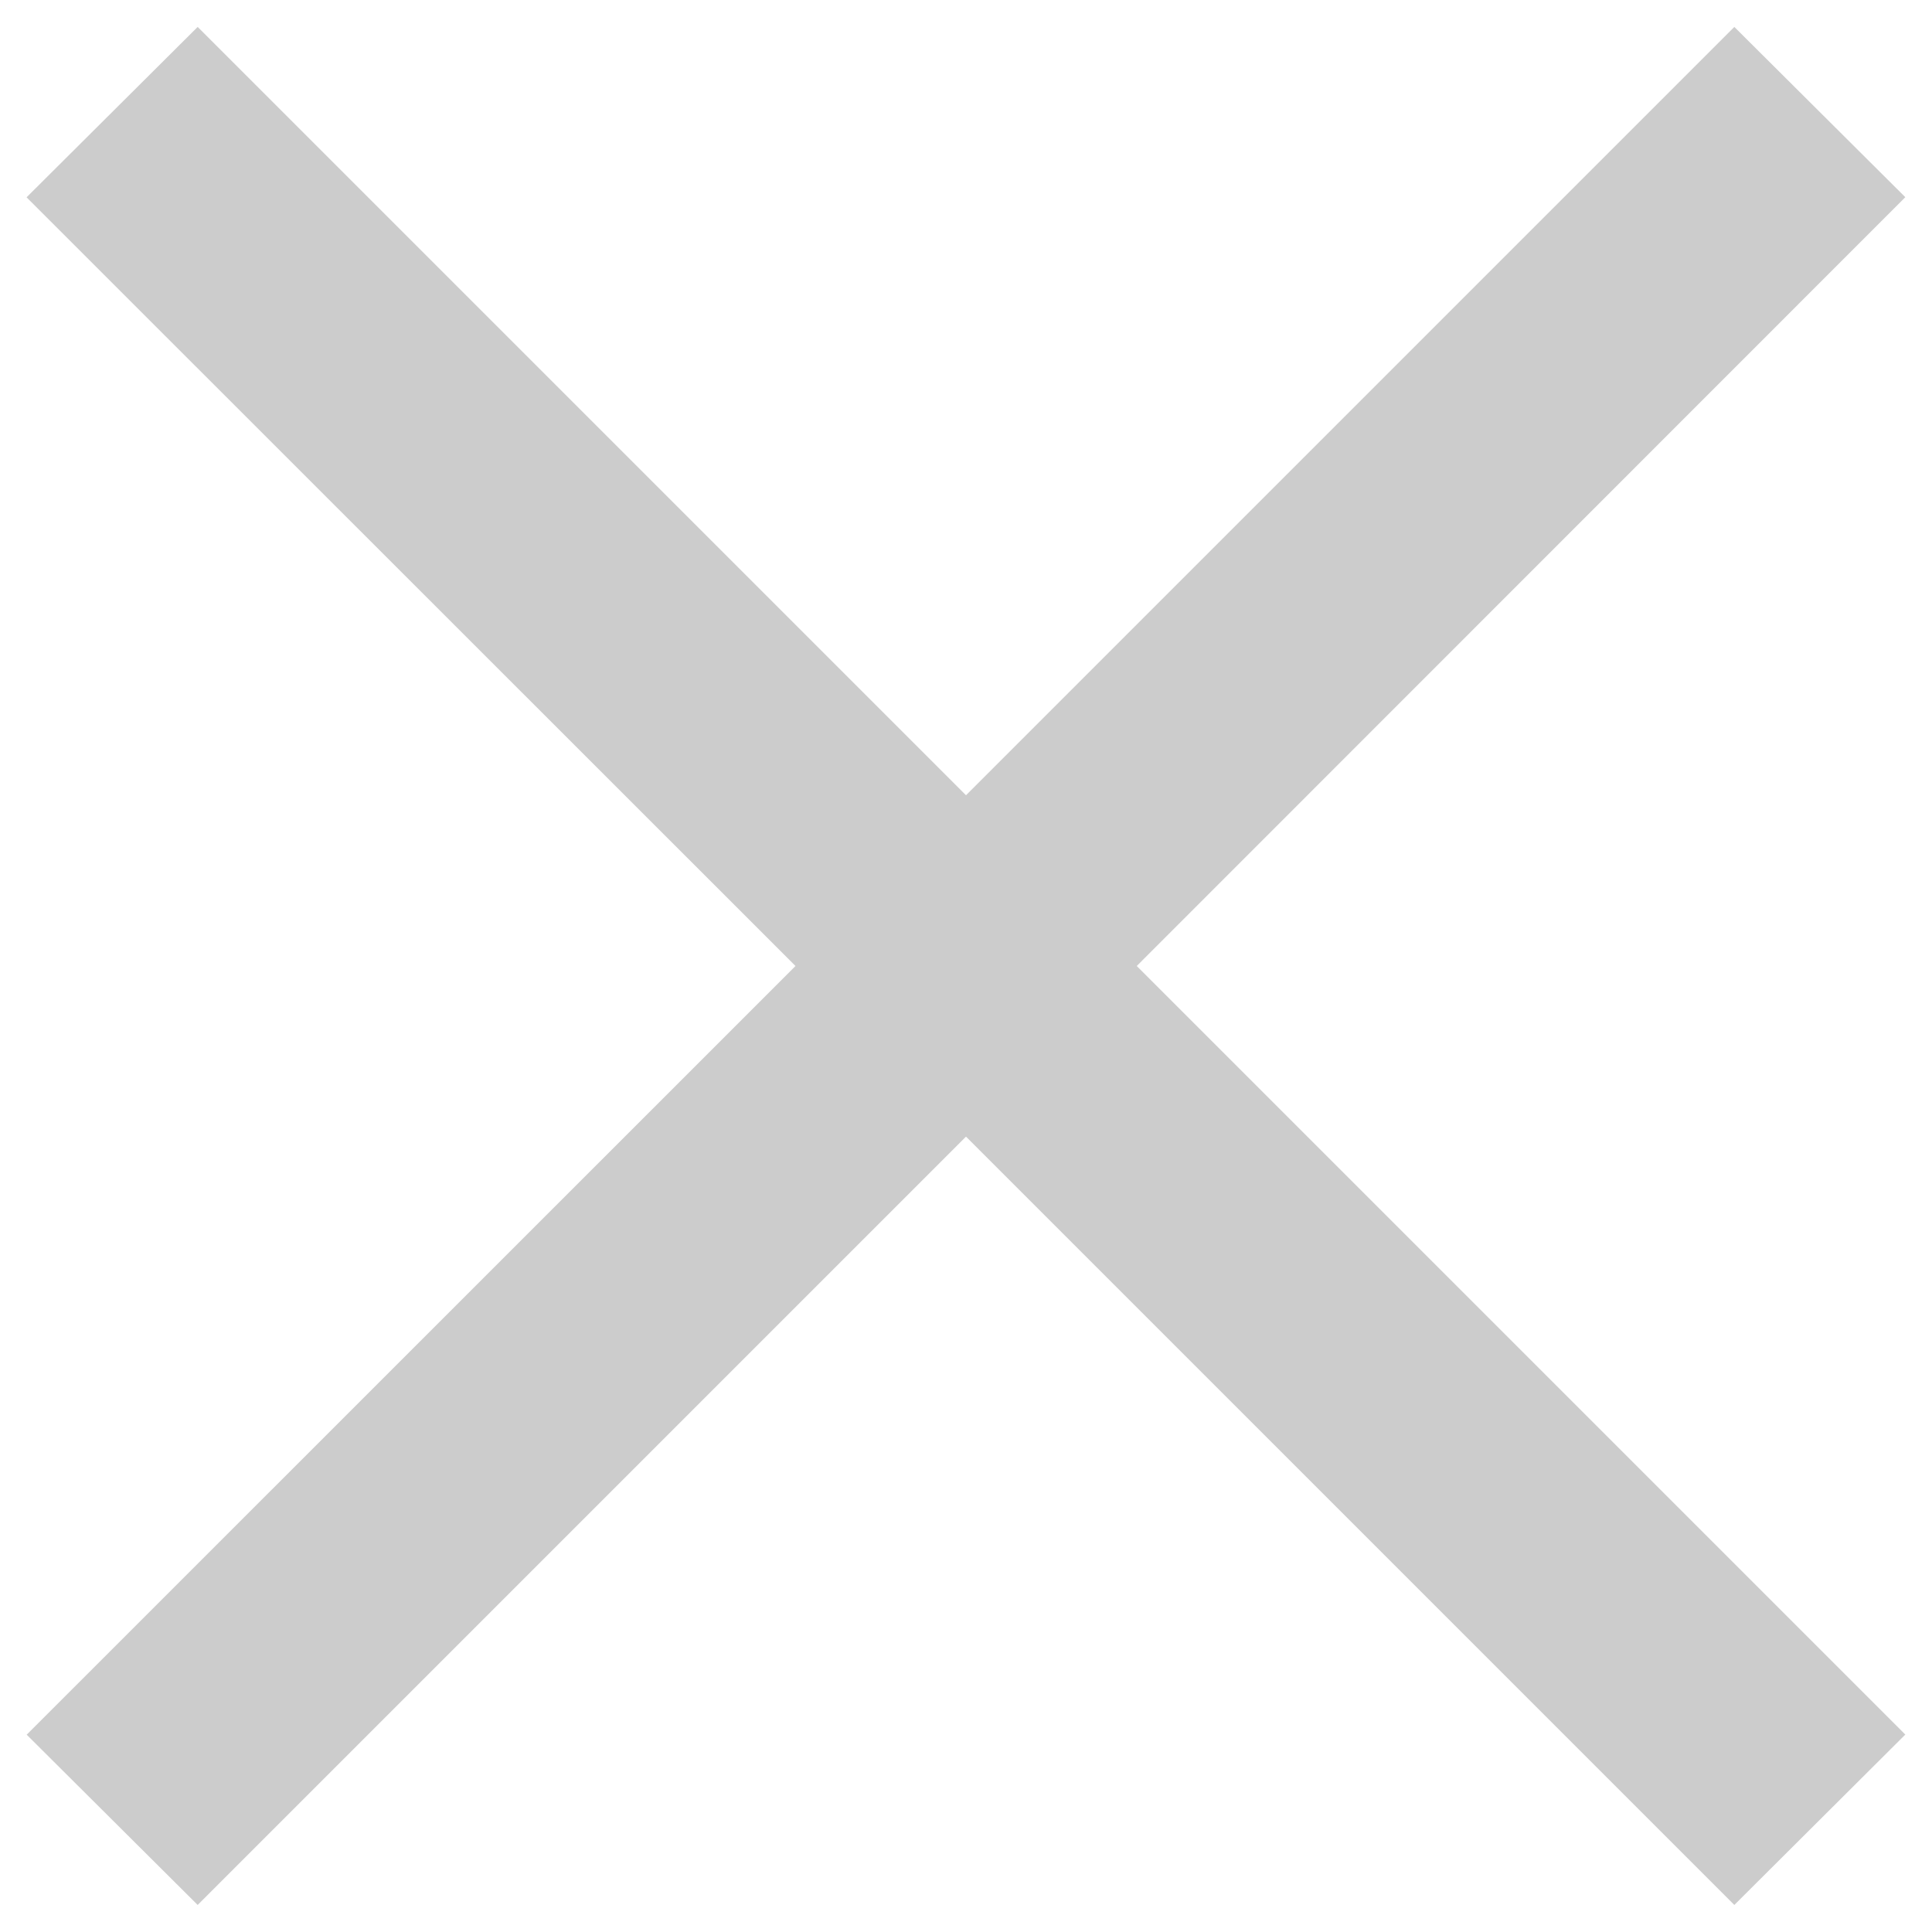 <svg xmlns="http://www.w3.org/2000/svg" width="16" height="16" viewBox="0 0 16 16"><g><g opacity=".2"><path d="M8 9.413l-6.363 6.363-1.416-1.41L6.588 8 .22 1.634 1.637.223 8 6.586 14.363.223l1.416 1.41L9.414 8l6.365 6.365-1.416 1.411z"/></g></g></svg>